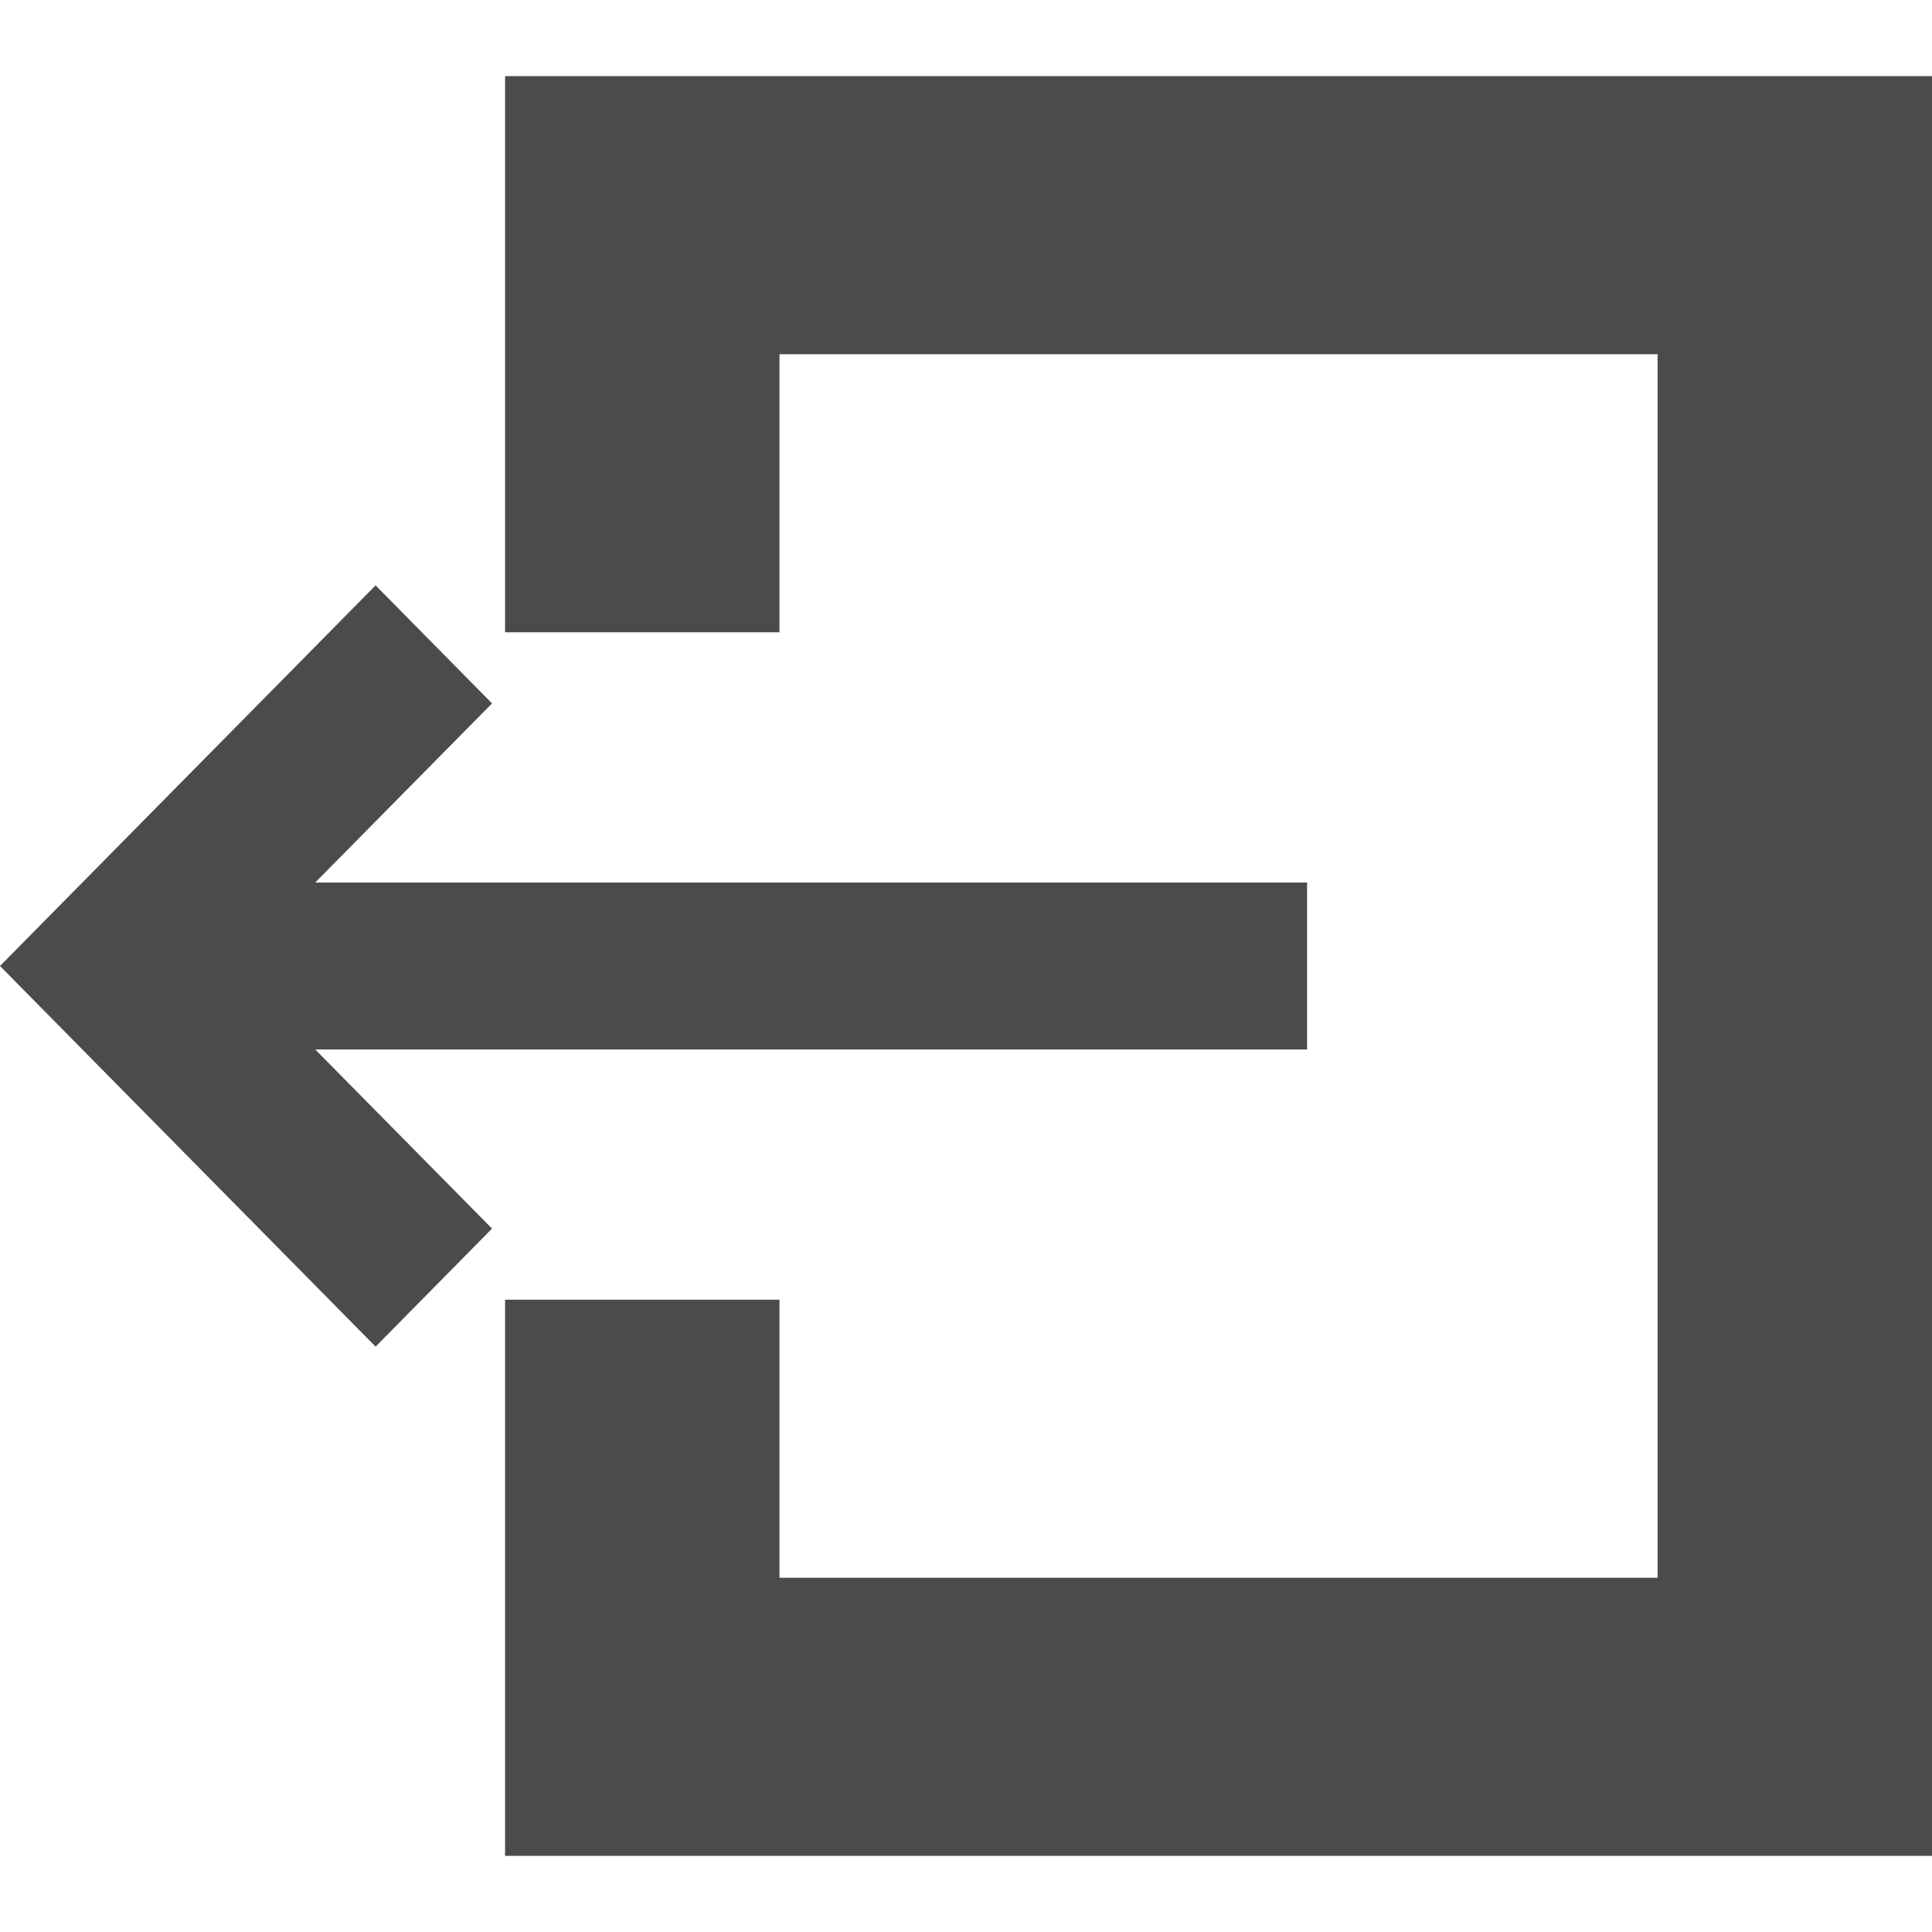 <?xml version="1.0" encoding="UTF-8" standalone="no"?>
<!DOCTYPE svg PUBLIC "-//W3C//DTD SVG 1.1//EN" "http://www.w3.org/Graphics/SVG/1.1/DTD/svg11.dtd">
<svg version="1.1" xmlns="http://www.w3.org/2000/svg" xmlns:xlink="http://www.w3.org/1999/xlink" preserveAspectRatio="xMidYMid meet" viewBox="0 0 640 640" width="640" height="640"><defs><path d="M124.42 446.09L38.57 359.09L0 320L38.57 280.91L124.42 193.91L162.99 233.01L104.41 292.36L432.99 292.36L432.99 347.64L104.41 347.64L162.99 406.99L124.42 446.09Z" id="kDXJfRuRP"></path><path d="M530.92 25.22L276.39 25.22L221.85 25.22L167.31 25.22L167.31 80.49L167.31 117.34L167.31 209.46L221.85 209.46L258.21 209.46L258.21 117.34L549.1 117.34L549.1 522.66L258.21 522.66L258.21 430.54L221.85 430.54L167.31 430.54L167.31 522.66L167.31 559.51L167.31 614.78L221.85 614.78L276.39 614.78L530.92 614.78L585.46 614.78L640 614.78L640 559.51L640 504.24L640 135.76L640 80.49L640 25.22L585.46 25.22L530.92 25.22Z" id="a9i9DEvb1X"></path></defs><g><g><g><use xlink:href="#kDXJfRuRP" opacity="1" fill="#4b4b4b" fill-opacity="1"></use><g><use xlink:href="#kDXJfRuRP" opacity="1" fill-opacity="0" stroke="#000000" stroke-width="1" stroke-opacity="0"></use></g></g><g><use xlink:href="#a9i9DEvb1X" opacity="1" fill="#4b4b4b" fill-opacity="1"></use><g><use xlink:href="#a9i9DEvb1X" opacity="1" fill-opacity="0" stroke="#000000" stroke-width="1" stroke-opacity="0"></use></g></g></g></g></svg>